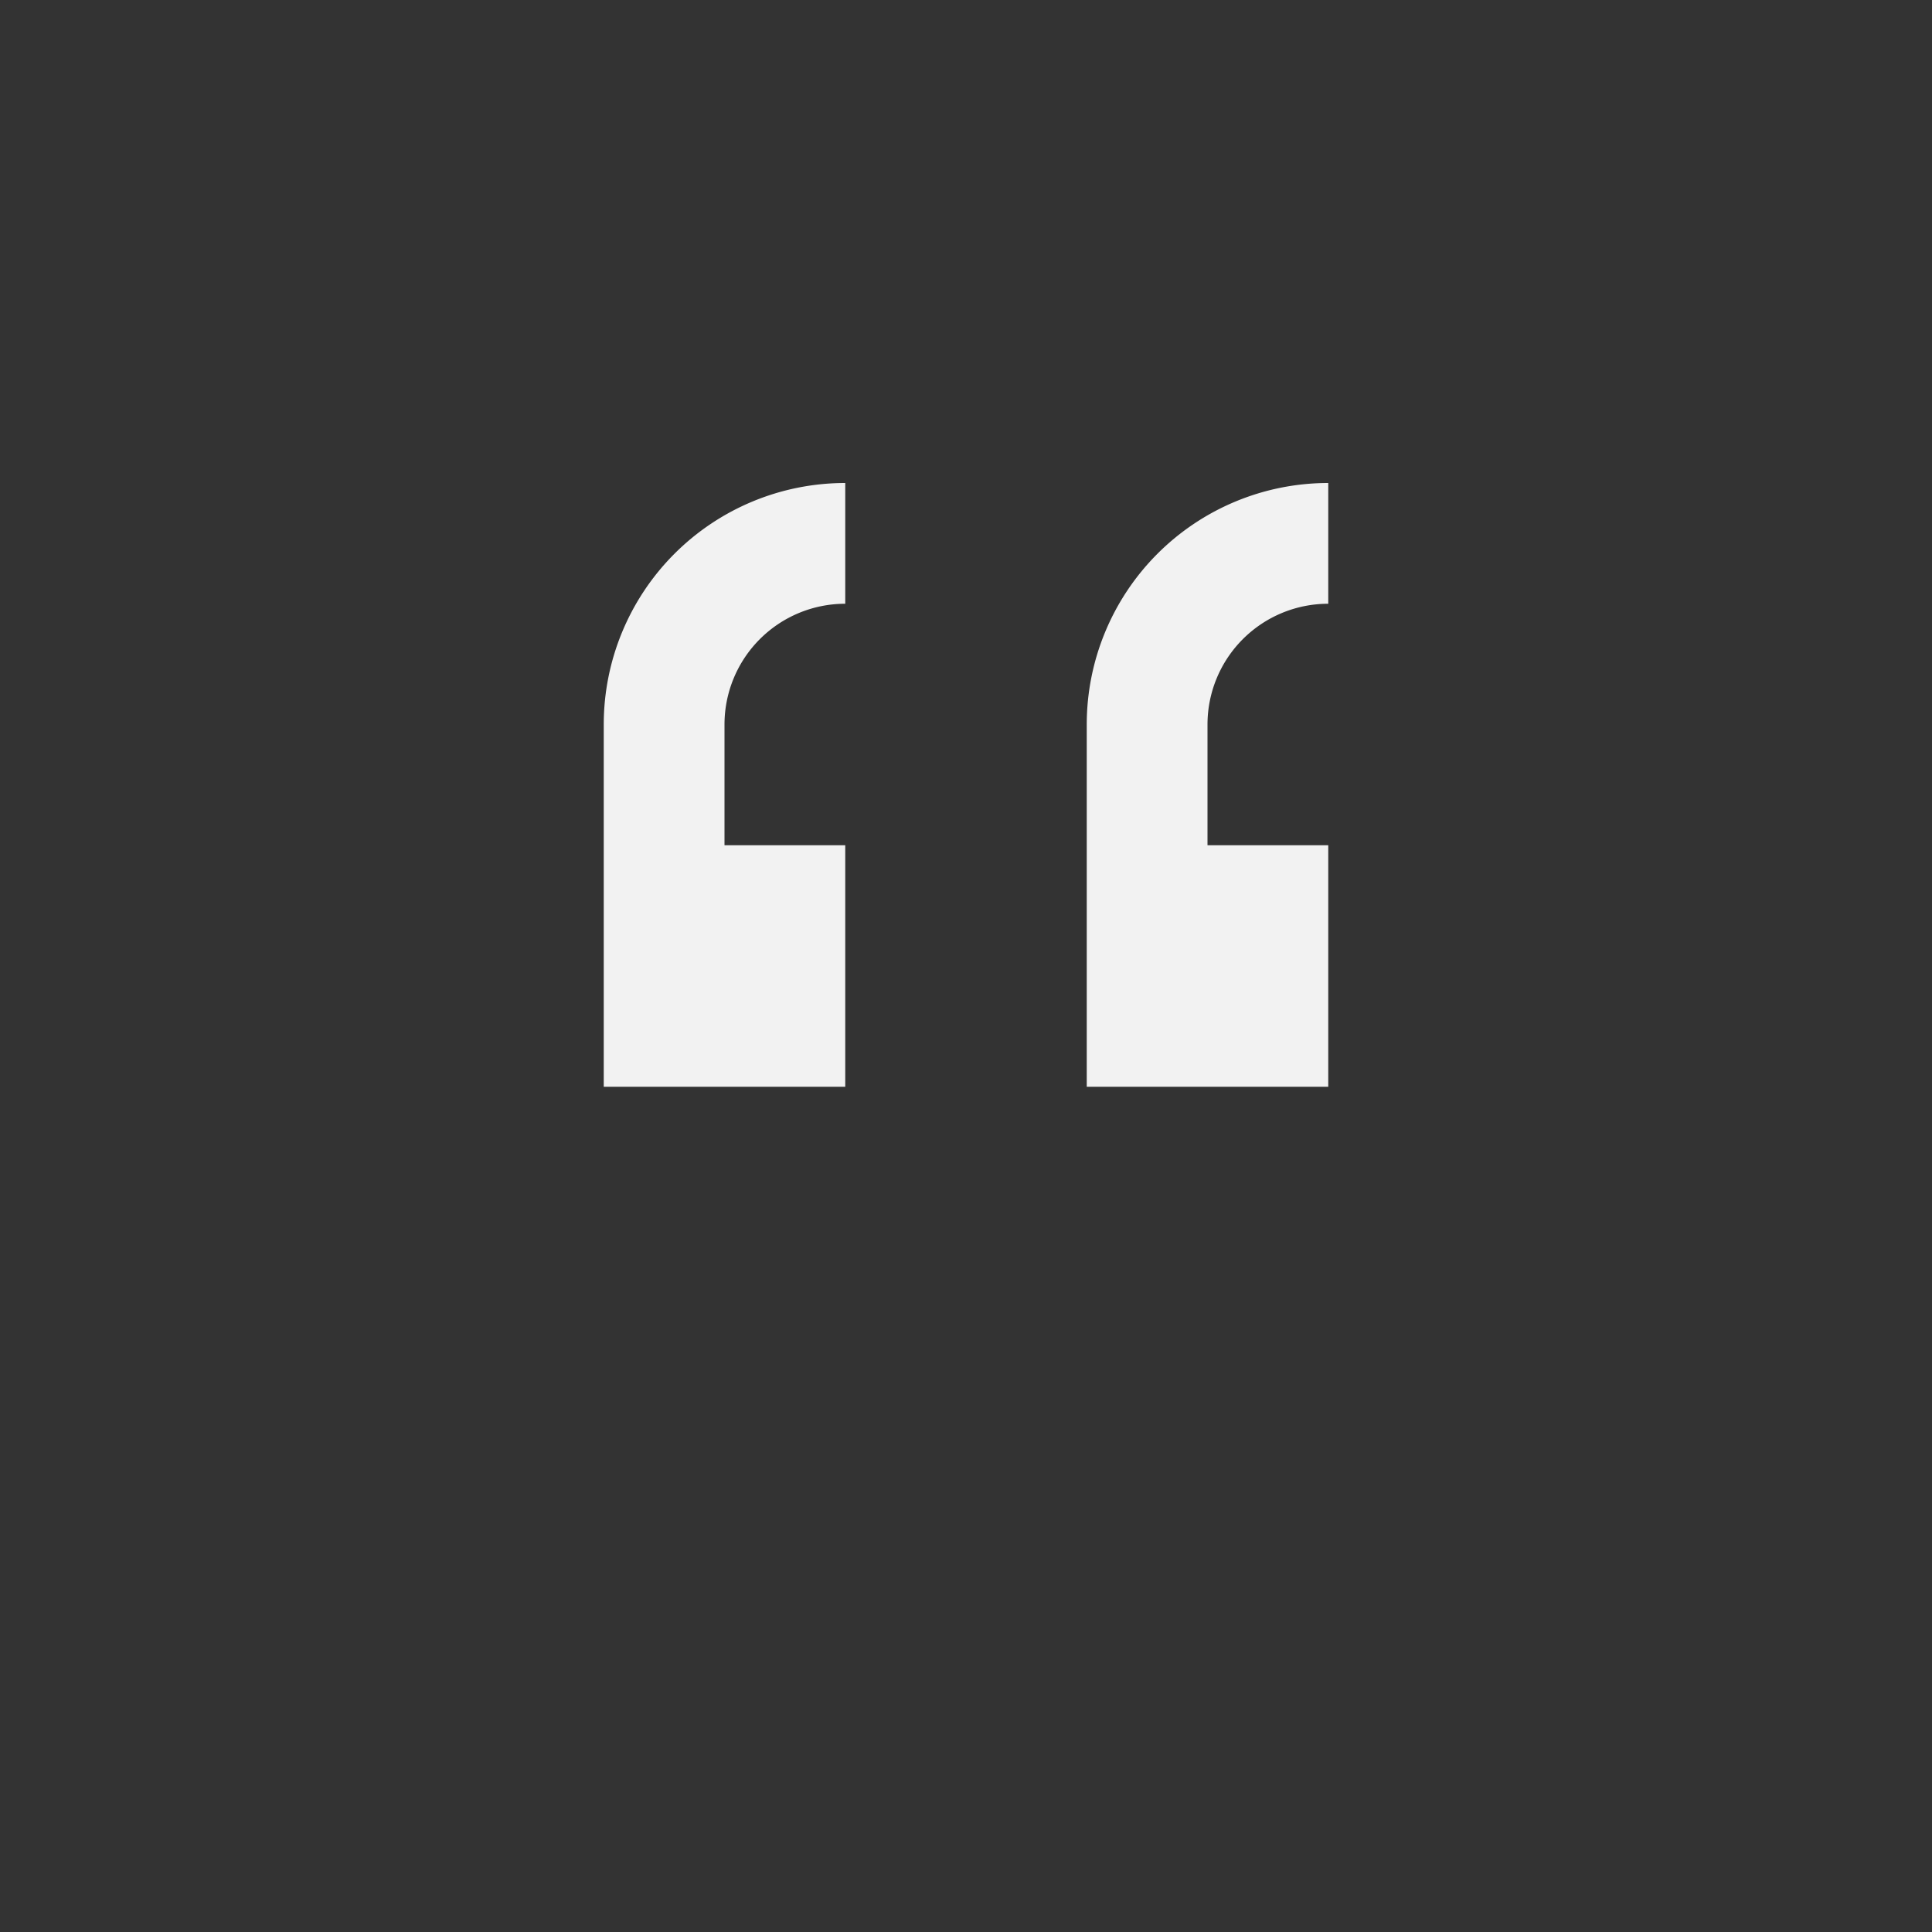 <?xml version="1.0" encoding="UTF-8" standalone="no"?>
<svg xmlns="http://www.w3.org/2000/svg" width="16" height="16" version="1.1">
 <rect width="100%" height="100%" fill="#333333" stroke="none"/>
 <g transform="translate(-421.714,-531.791)">
  <rect style="fill:#f2f2f2;fill-opacity:1;" width="0" height="11" x="398.04" y="533.89"/>
  <rect style="fill:#f2f2f2;fill-opacity:1;" width="0" height="11" x="416.08" y="531.84"/>
  <rect style="fill:#f2f2f2;fill-opacity:1;" width="0" height="11" x="398.04" y="533.89"/>
  <rect style="fill:#f2f2f2;fill-opacity:1;" width="0" height="11" x="398.04" y="533.89"/>
  <rect style="fill:#f2f2f2;fill-opacity:1;" width="0" height="11" x="404.71" y="533.79"/>
  <rect style="fill:#f2f2f2;fill-opacity:1;" width="0" height="11" x="422.75" y="531.74"/>
  <rect style="fill:#f2f2f2;fill-opacity:1;" width="0" height="11" x="404.71" y="533.79"/>
  <rect style="fill:#f2f2f2;fill-opacity:1;" width="0" height="11" x="404.71" y="533.79"/>
  <rect style="fill:#04896a;fill-opacity:1;" width="0" height="14.668" x="366.74" y="510.9"/>
  <rect style="fill:#16907d;fill-opacity:1;" width="0" height="14.668" x="373.7" y="533.47"/>
  <rect style="fill:#6c7a89;fill-opacity:1;" width="0" height="14.668" x="375.51" y="532.41"/>
  <path style="opacity:1;fill:#f2f2f2;fill-opacity:1;" d="m 428.714,535.791 a 2,2 0 0 0 -2,2 l 0,1 0,2 2,0 0,-2 -1,0 0,-1 a 1,1 0 0 1 1,-1 l 0,-1 z"/>
  <path style="opacity:1;fill:#f2f2f2;fill-opacity:1;" d="m 432.714,535.791 a 2,2 0 0 0 -2,2 l 0,1 0,2 2,0 0,-2 -1,0 0,-1 a 1,1 0 0 1 1,-1 l 0,-1 z"/>
 </g>
</svg>

